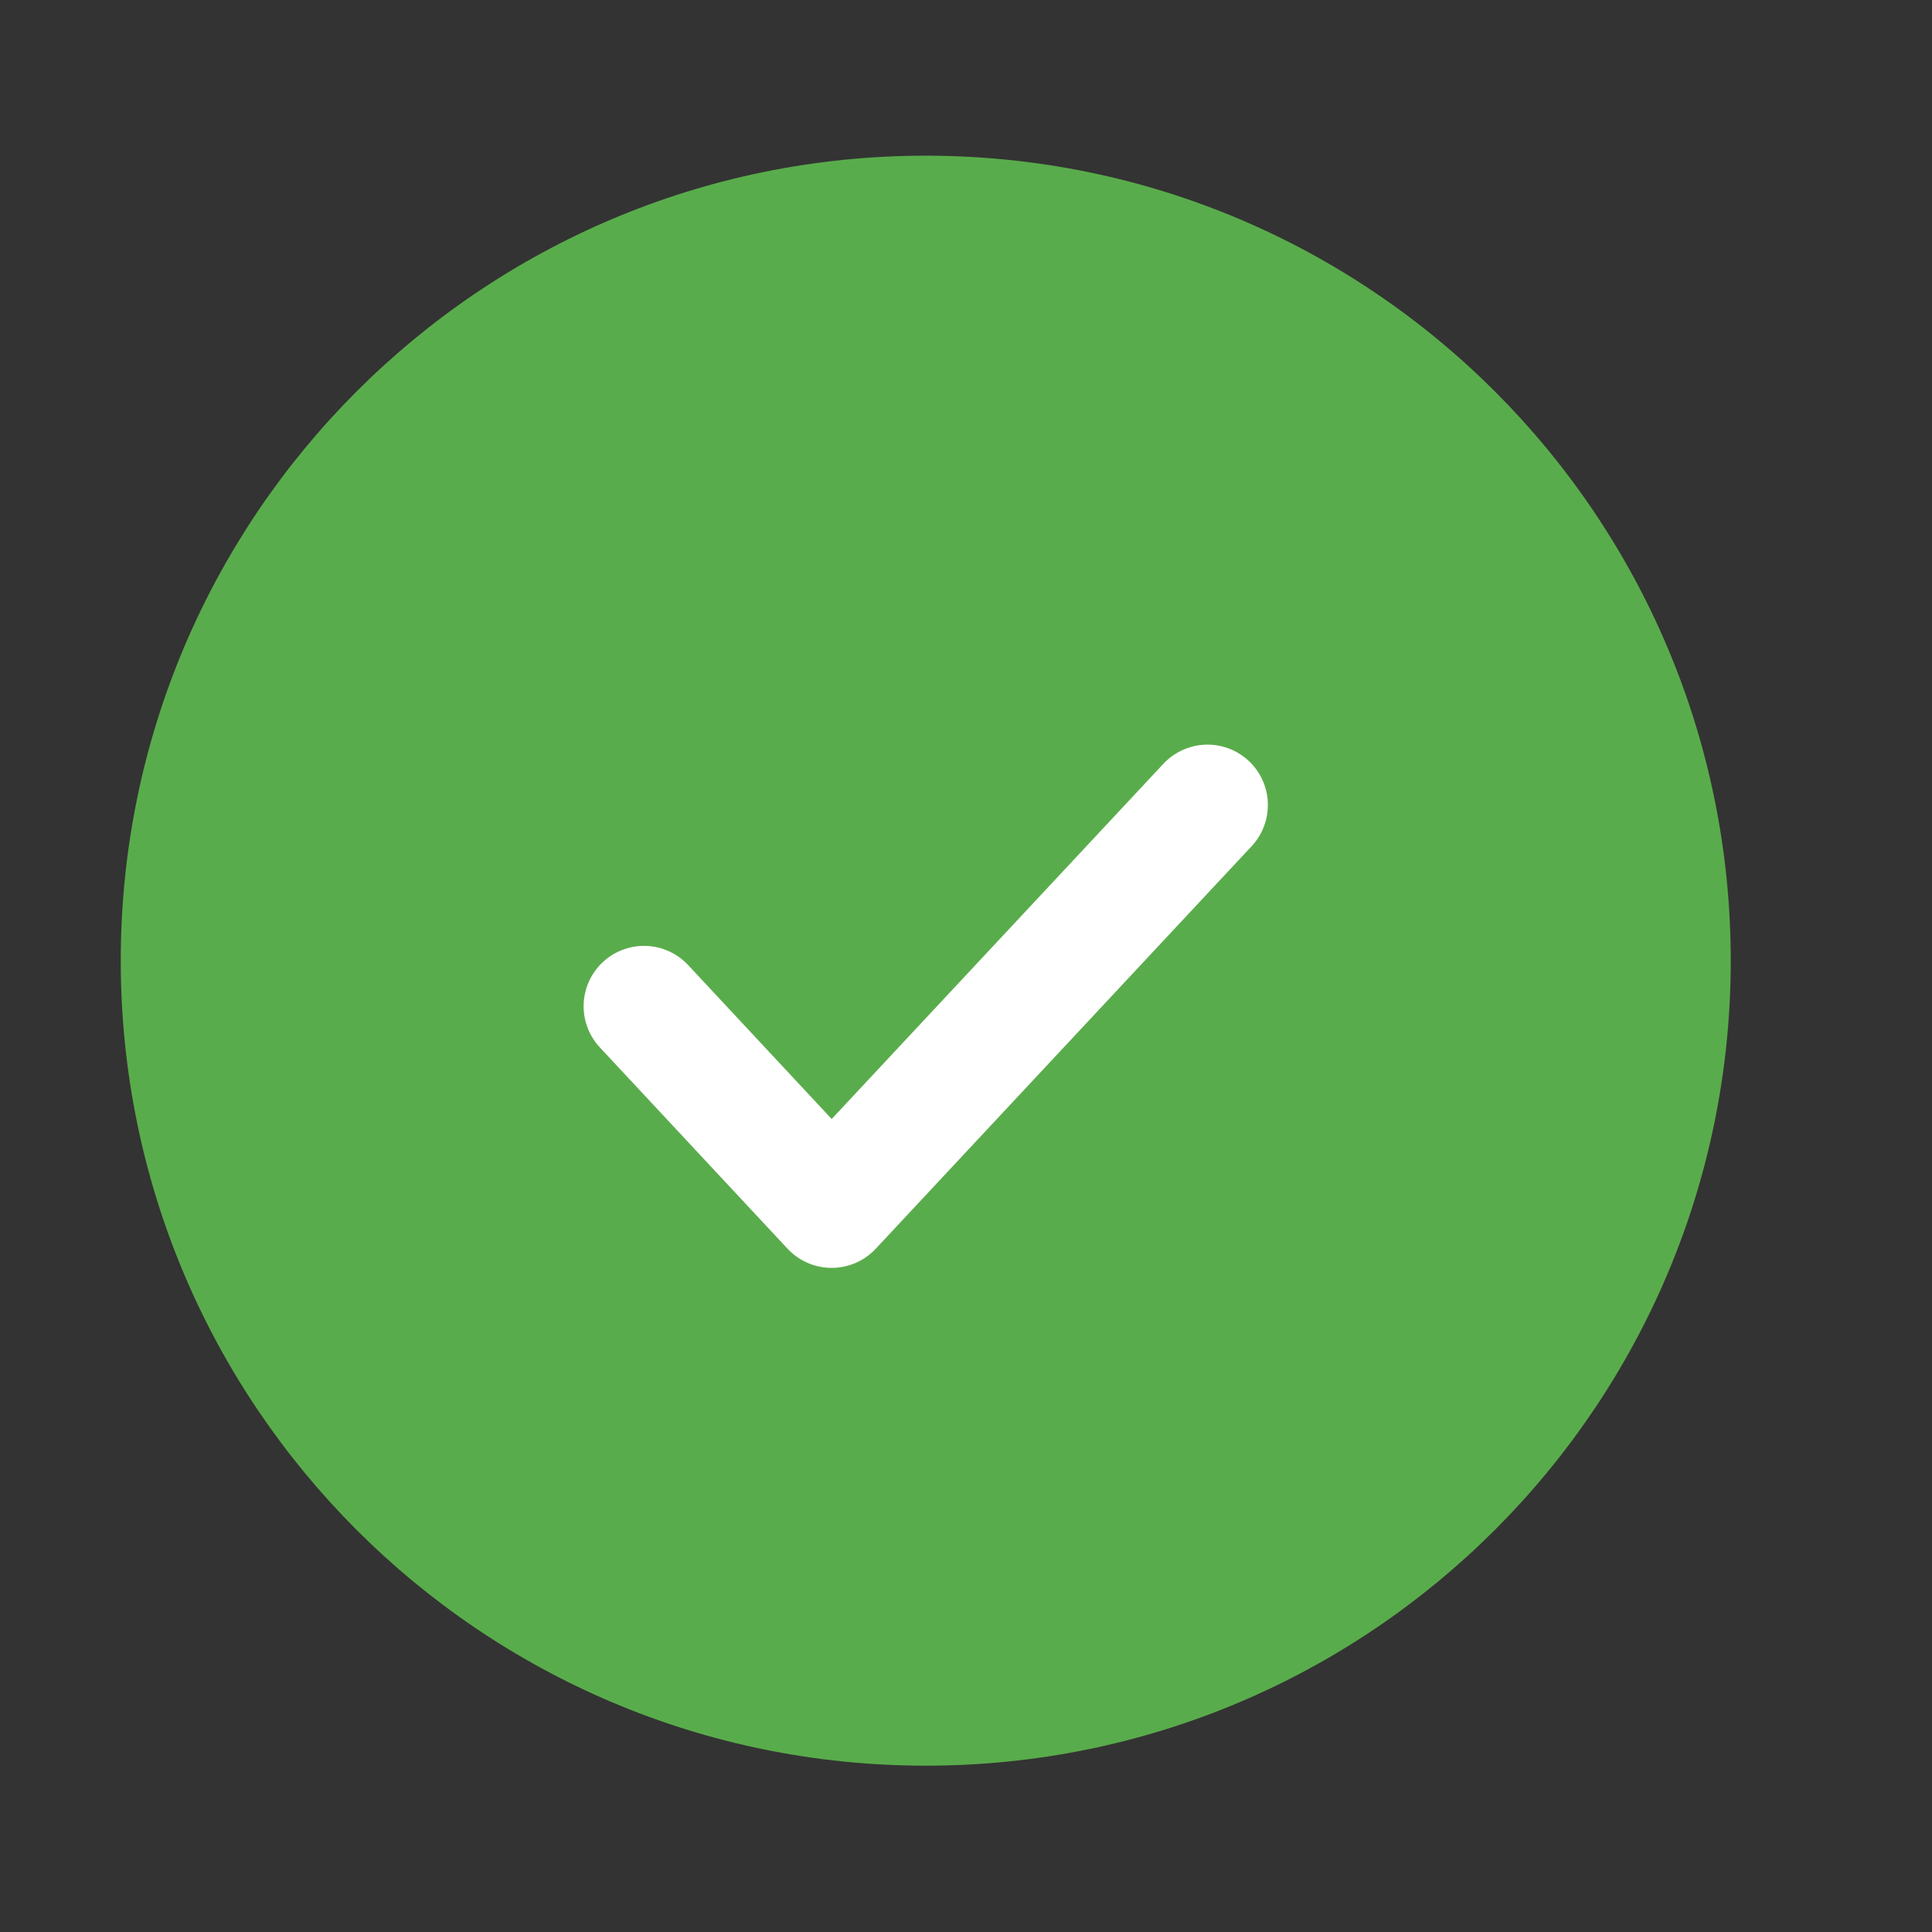 <svg width="24" height="24" viewBox="0 0 24 24" fill="none" xmlns="http://www.w3.org/2000/svg">
<rect x="0" y="0" width="24" height="24" fill="#333333" stroke="none"/>
<path d="M11.5 21.934C17.028 21.934 21.5 17.45 21.5 11.934C21.5 6.417 17.028 1.934 11.5 1.934C5.972 1.934 1.5 6.417 1.5 11.934C1.5 17.45 5.972 21.934 11.5 21.934Z" fill="#59AC4B"/>
<path d="M8 12.5L10.331 15L15 10" stroke="white" stroke-width="1.5" stroke-linecap="round" stroke-linejoin="round"/>
</svg>
